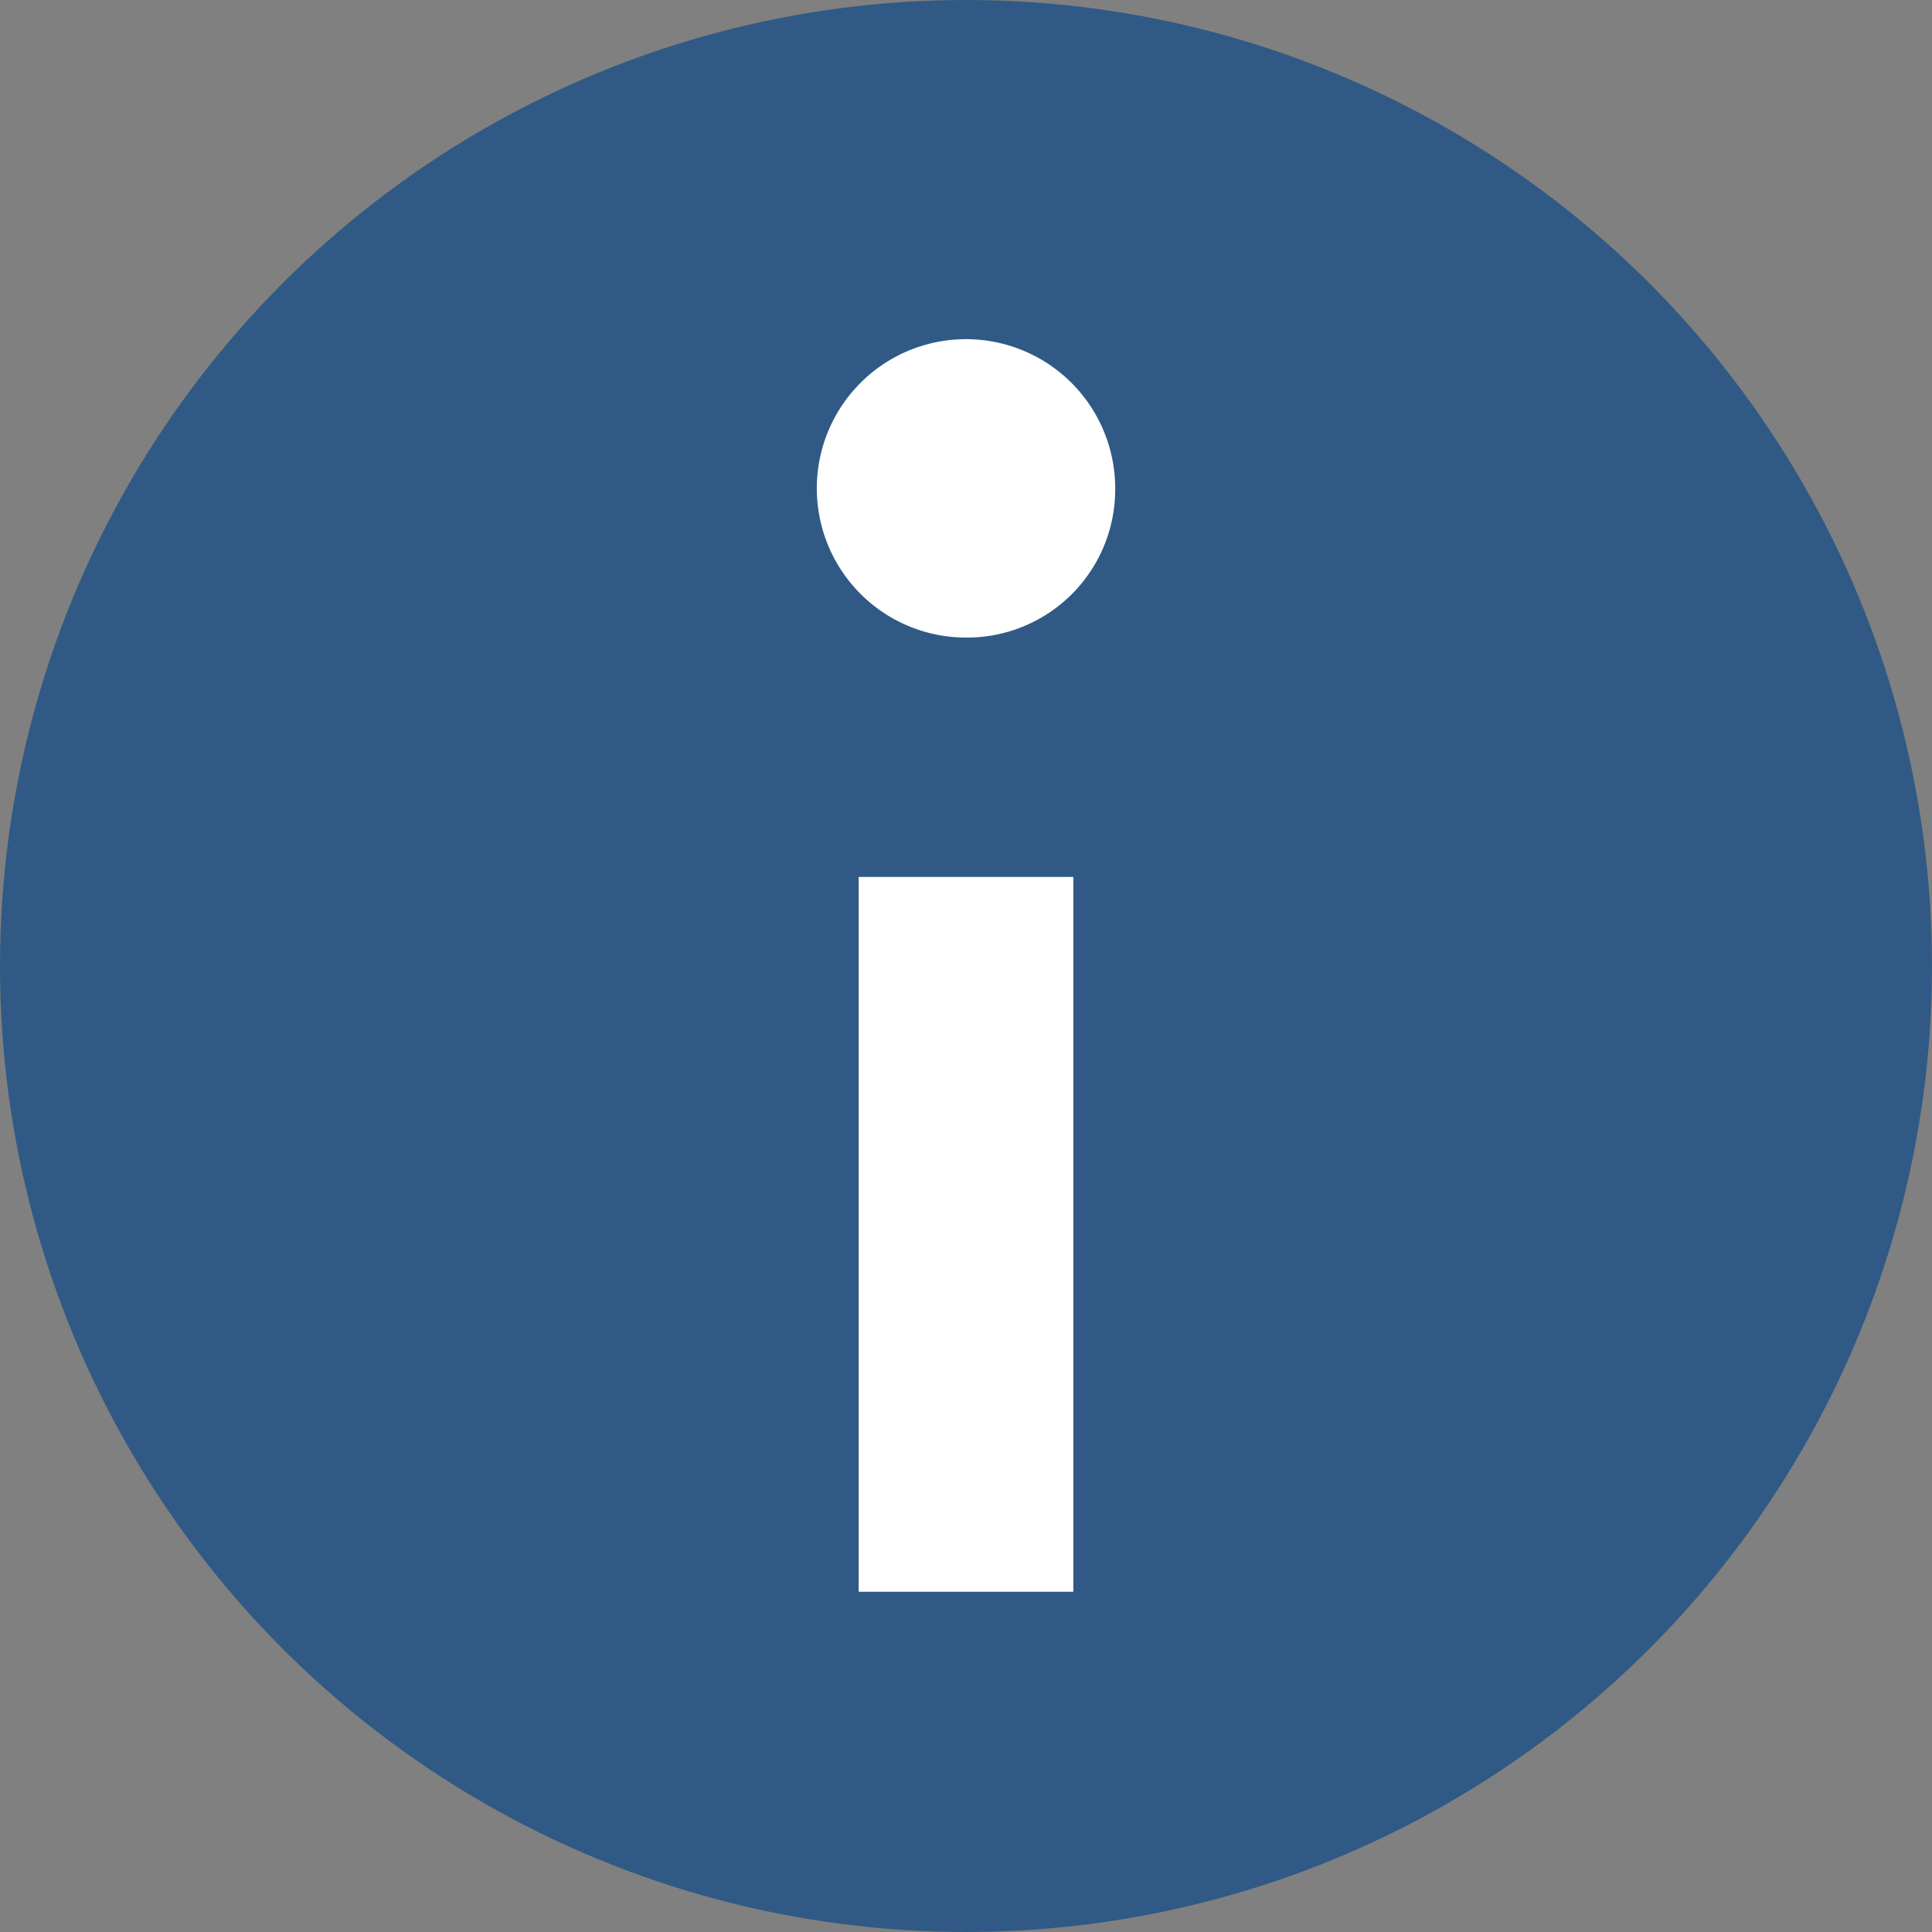   <svg xmlns="http://www.w3.org/2000/svg" viewBox="0 0 18 18"><rect x="0" y="0" width="18" height="18" fill="#808080" stroke="none"/><defs><style>.cls-1{fill:none;}.cls-2{fill:#305a85;}.cls-3{fill:#fff;}</style></defs><g id="statusInformation_onLight"><rect id="Bounding_box" data-name="Bounding box" class="cls-1" x="-1" y="-1" width="20" height="20"/><circle class="cls-2" cx="9" cy="9" r="9"/><path class="cls-3" d="M10,14.83H8V8.17h2ZM9,5.94a1.39,1.39,0,1,1,1.39-1.38A1.38,1.38,0,0,1,9,5.94Z"/></g></svg>
